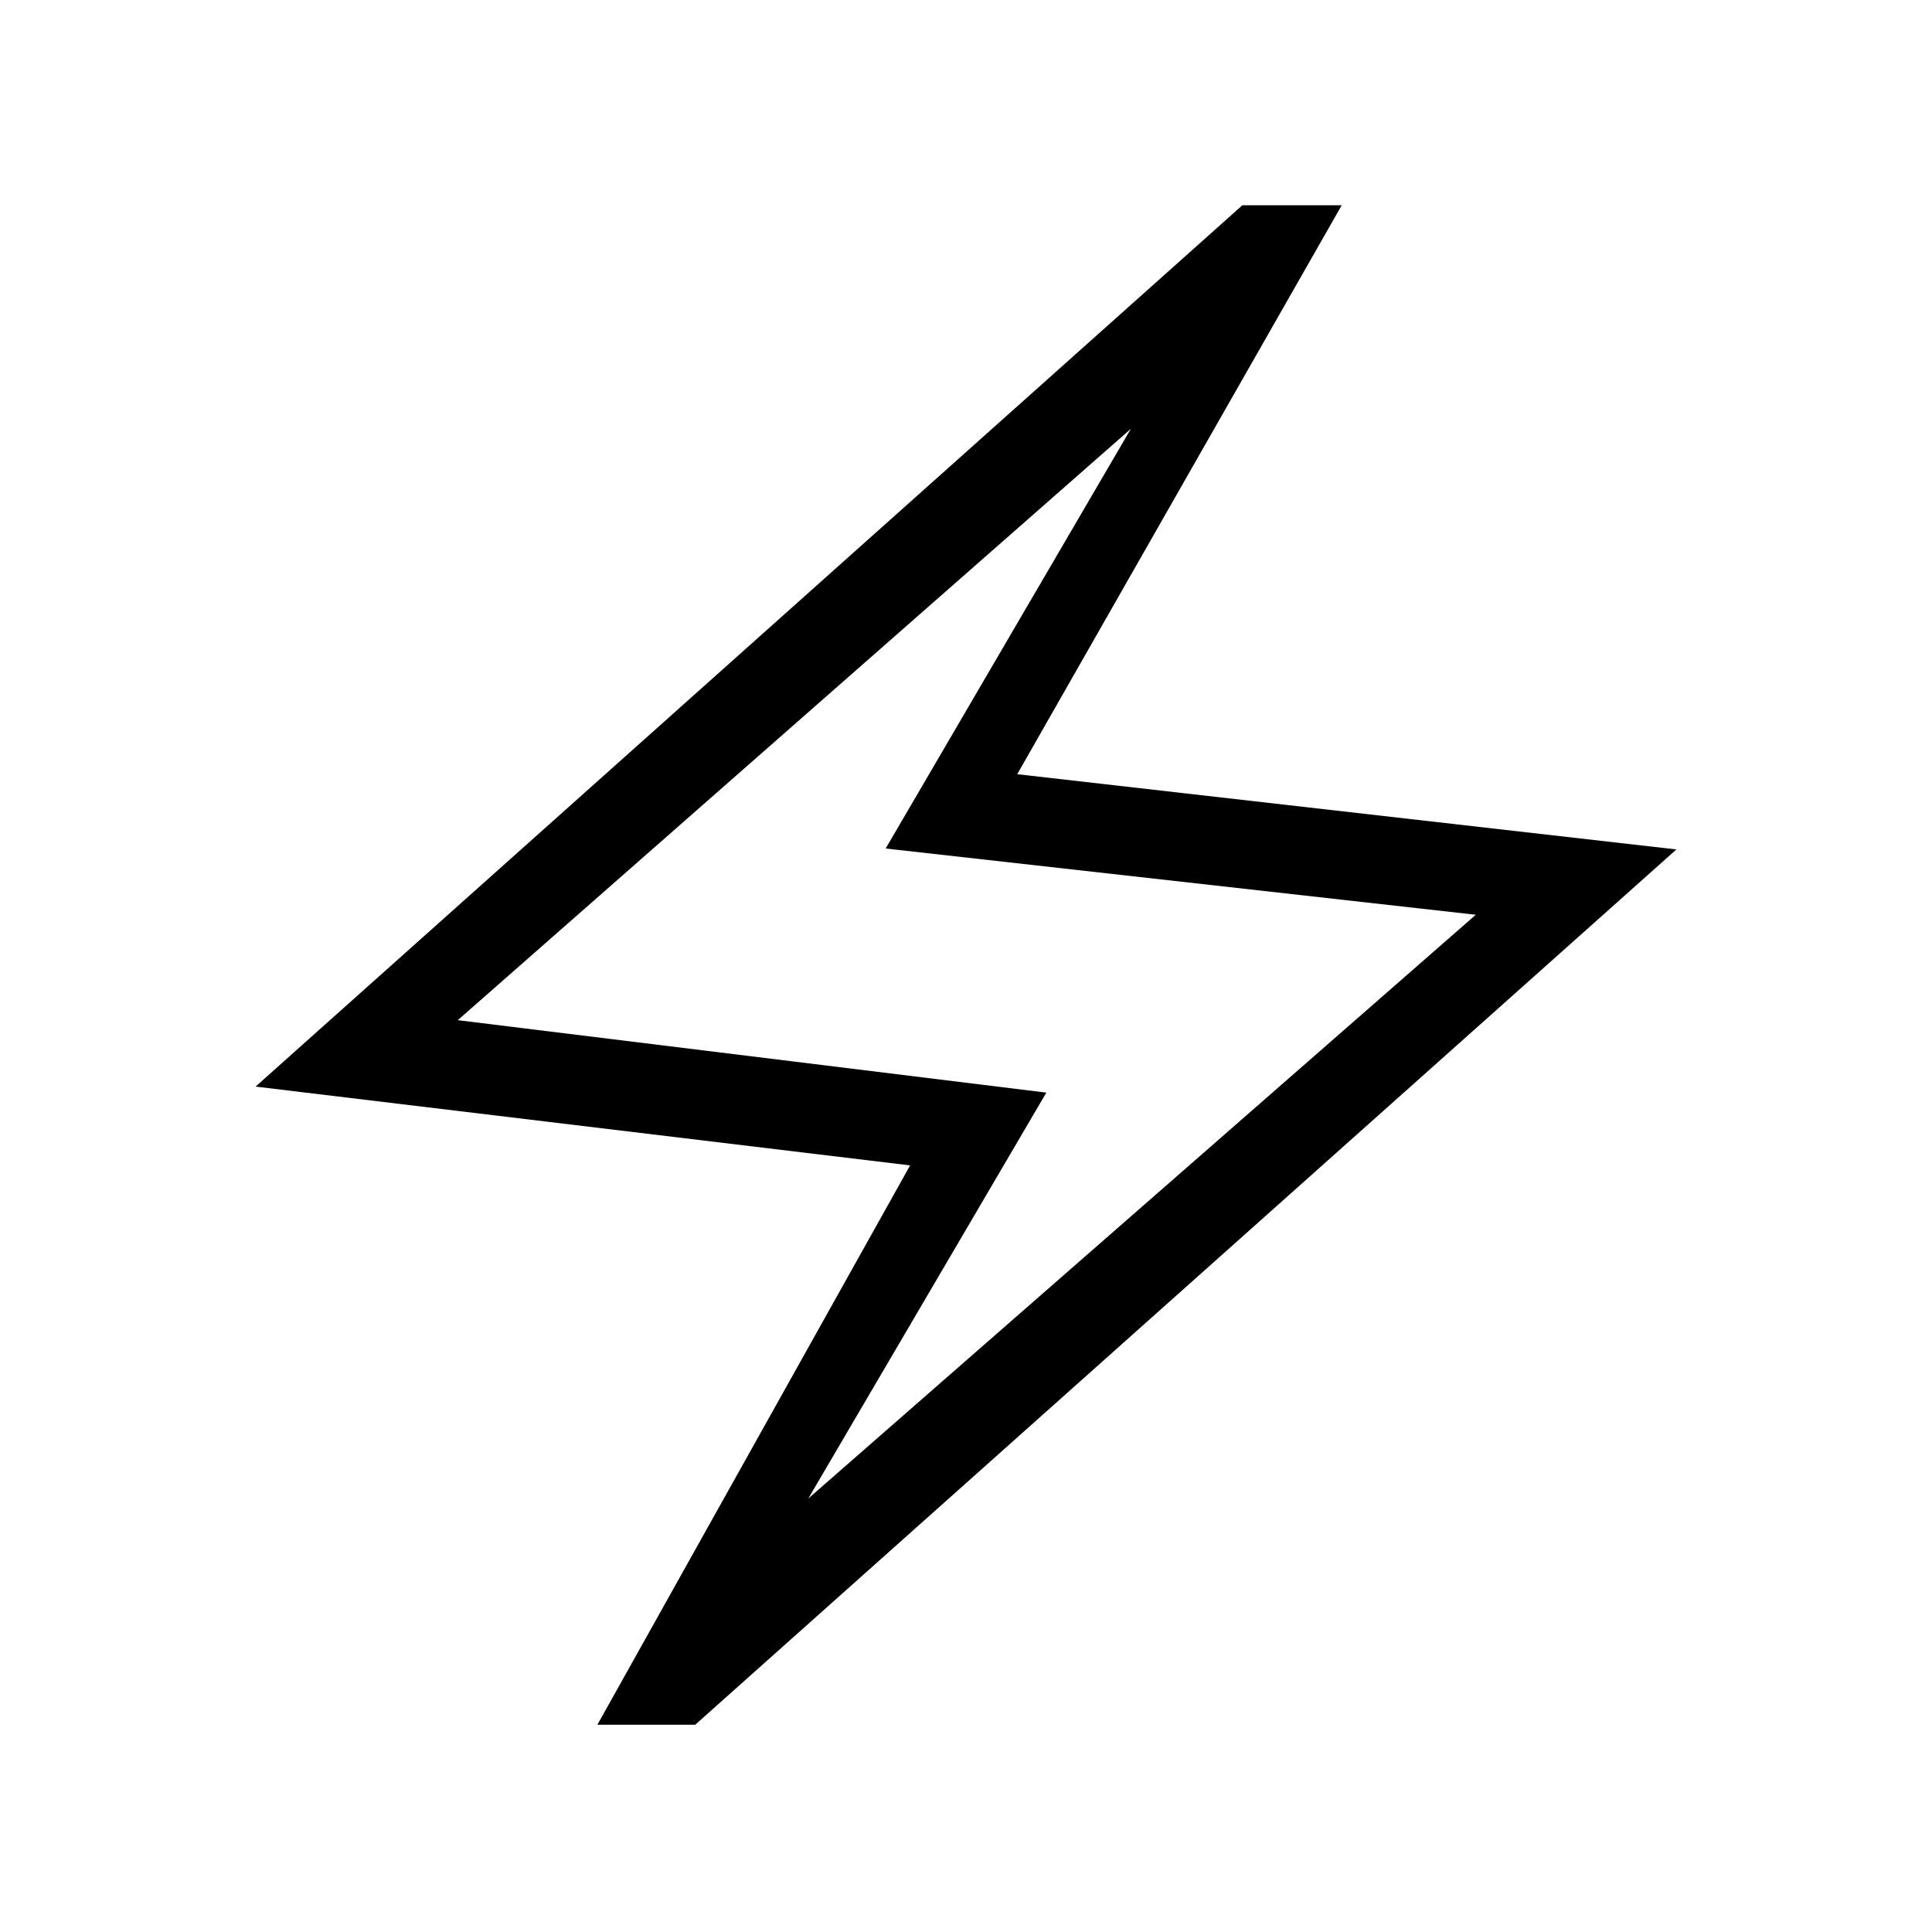 <svg xmlns="http://www.w3.org/2000/svg" height="48" viewBox="0 -960 960 960" width="48"><path d="m296.85-103 155.38-277.92L127-420.08 617.31-858h49.38L505.46-575.31 833-537.92 345.46-103h-48.61Zm104.77-112.38 331.69-290.08-293.23-32.92 121.84-208.54-334.46 293.84 292.46 36-118.3 201.7ZM480-480.77Z"/></svg>